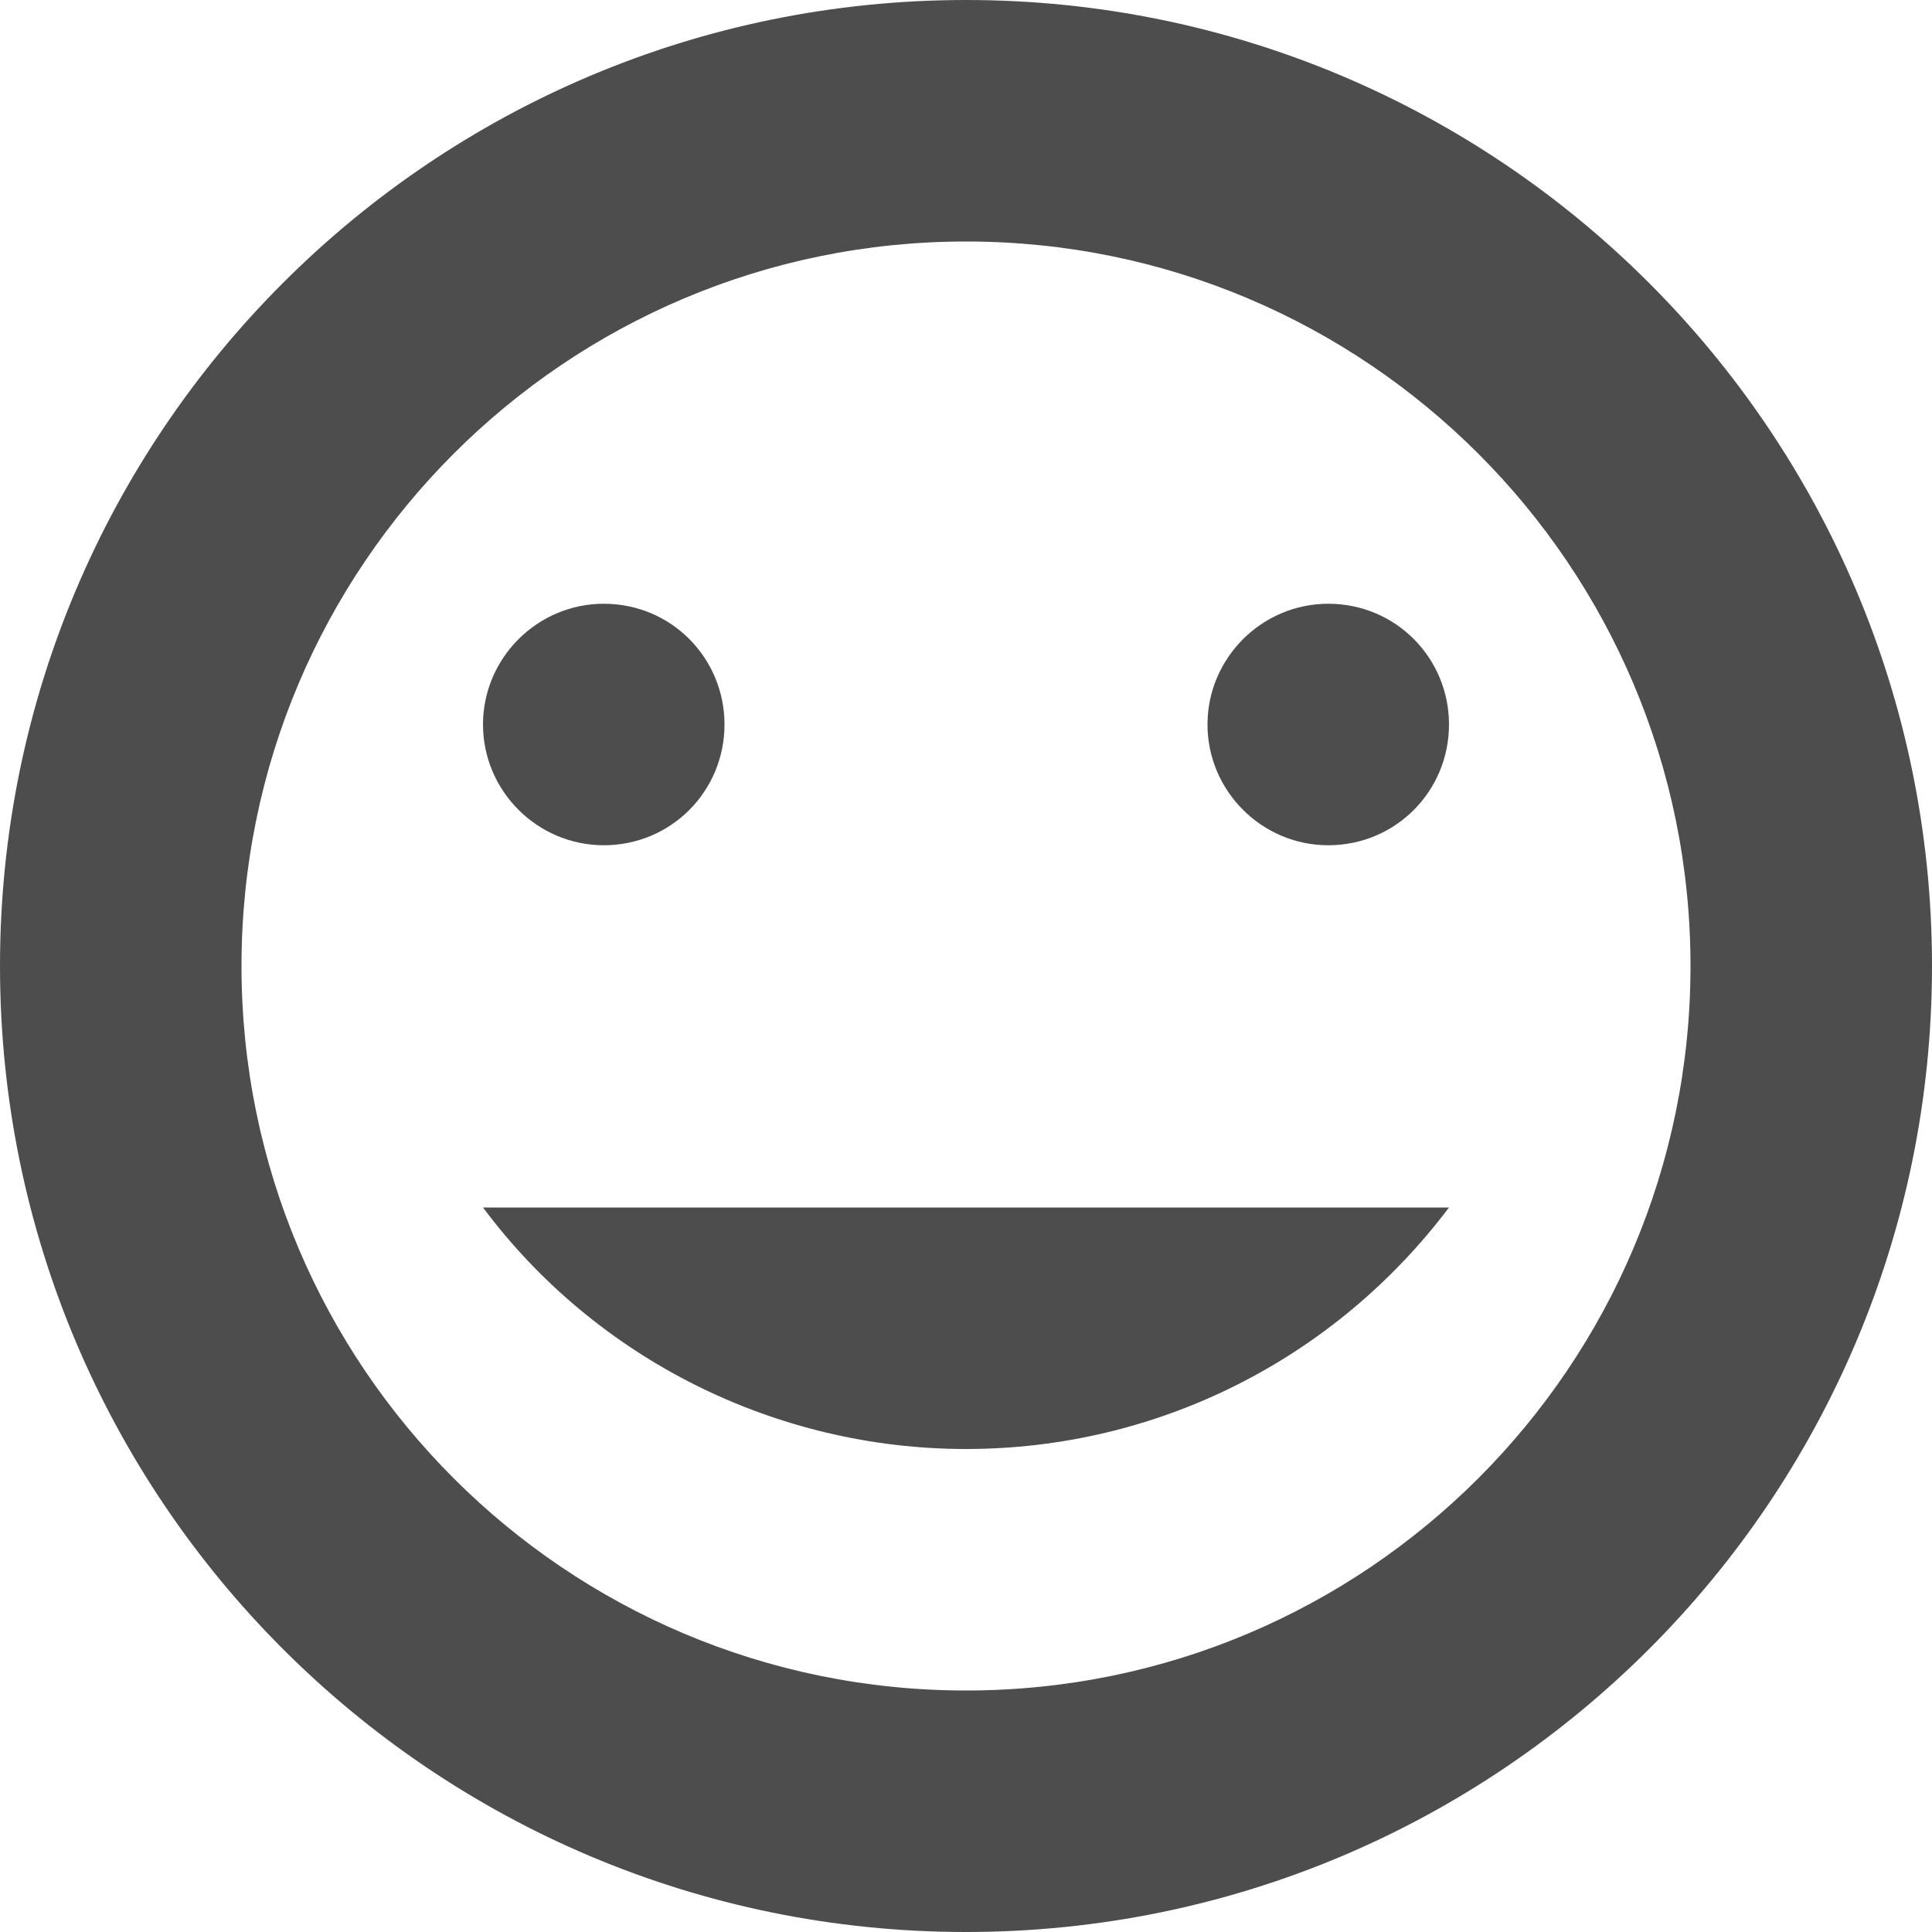 <?xml version="1.0" encoding="UTF-8" standalone="no"?>
<!-- Created with Inkscape (http://www.inkscape.org/) -->

<svg
   width="16"
   height="16"
   viewBox="0 0 16 16"
   version="1.1"
   id="svg5"
   inkscape:version="1.2.2 (1:1.2.2+202305151914+b0a8486541)"
   sodipodi:docname="insert-emoticon-symbolic.svg"
   xmlns:inkscape="http://www.inkscape.org/namespaces/inkscape"
   xmlns:sodipodi="http://sodipodi.sourceforge.net/DTD/sodipodi-0.dtd"
   xmlns="http://www.w3.org/2000/svg"
   xmlns:svg="http://www.w3.org/2000/svg">
  <sodipodi:namedview
     id="namedview7"
     pagecolor="#ffffff"
     bordercolor="#000000"
     borderopacity="0.25"
     inkscape:showpageshadow="2"
     inkscape:pageopacity="0.0"
     inkscape:pagecheckerboard="0"
     inkscape:deskcolor="#d1d1d1"
     inkscape:document-units="px"
     showgrid="false"
     inkscape:zoom="51.875"
     inkscape:cx="8.0192771"
     inkscape:cy="8"
     inkscape:window-width="1920"
     inkscape:window-height="1008"
     inkscape:window-x="0"
     inkscape:window-y="0"
     inkscape:window-maximized="1"
     inkscape:current-layer="svg5" />
  <defs
     id="defs2" />
  <path
     d="M 8,0 C 3.582,0 -2.4e-7,3.582 -2.4e-7,8 c 0,4.418 3.582,8 8,8 C 12.418,16 16,12.418 16,8 16,3.582 12.418,0 8,0 Z m 0,2 C 11.314,2 14,4.686 14,8 c 0,3.314 -2.686,6 -6,6 -3.314,0 -6,-2.686 -6,-6 0,-3.314 2.686,-6 6,-6 z m -3,3 c 0.56,0 1,0.45 1,1 0,0.55 -0.44,1 -1,1 -0.55,0 -1,-0.45 -1,-1 0,-0.55 0.45,-1 1,-1 z M 11,5 c 0.56,0 1,0.45 1,1 0,0.55 -0.44,1 -1,1 C 10.45,7 10,6.55 10,6 10,5.45 10.45,5 11,5 Z M 4,10 H 12 c -0.95,1.26 -2.42,2 -4,2 -1.57,0 -3.06,-0.74 -4,-2 z"
     style="fill:#4d4d4d;fill-opacity:1"
     id="path348" />
</svg>
